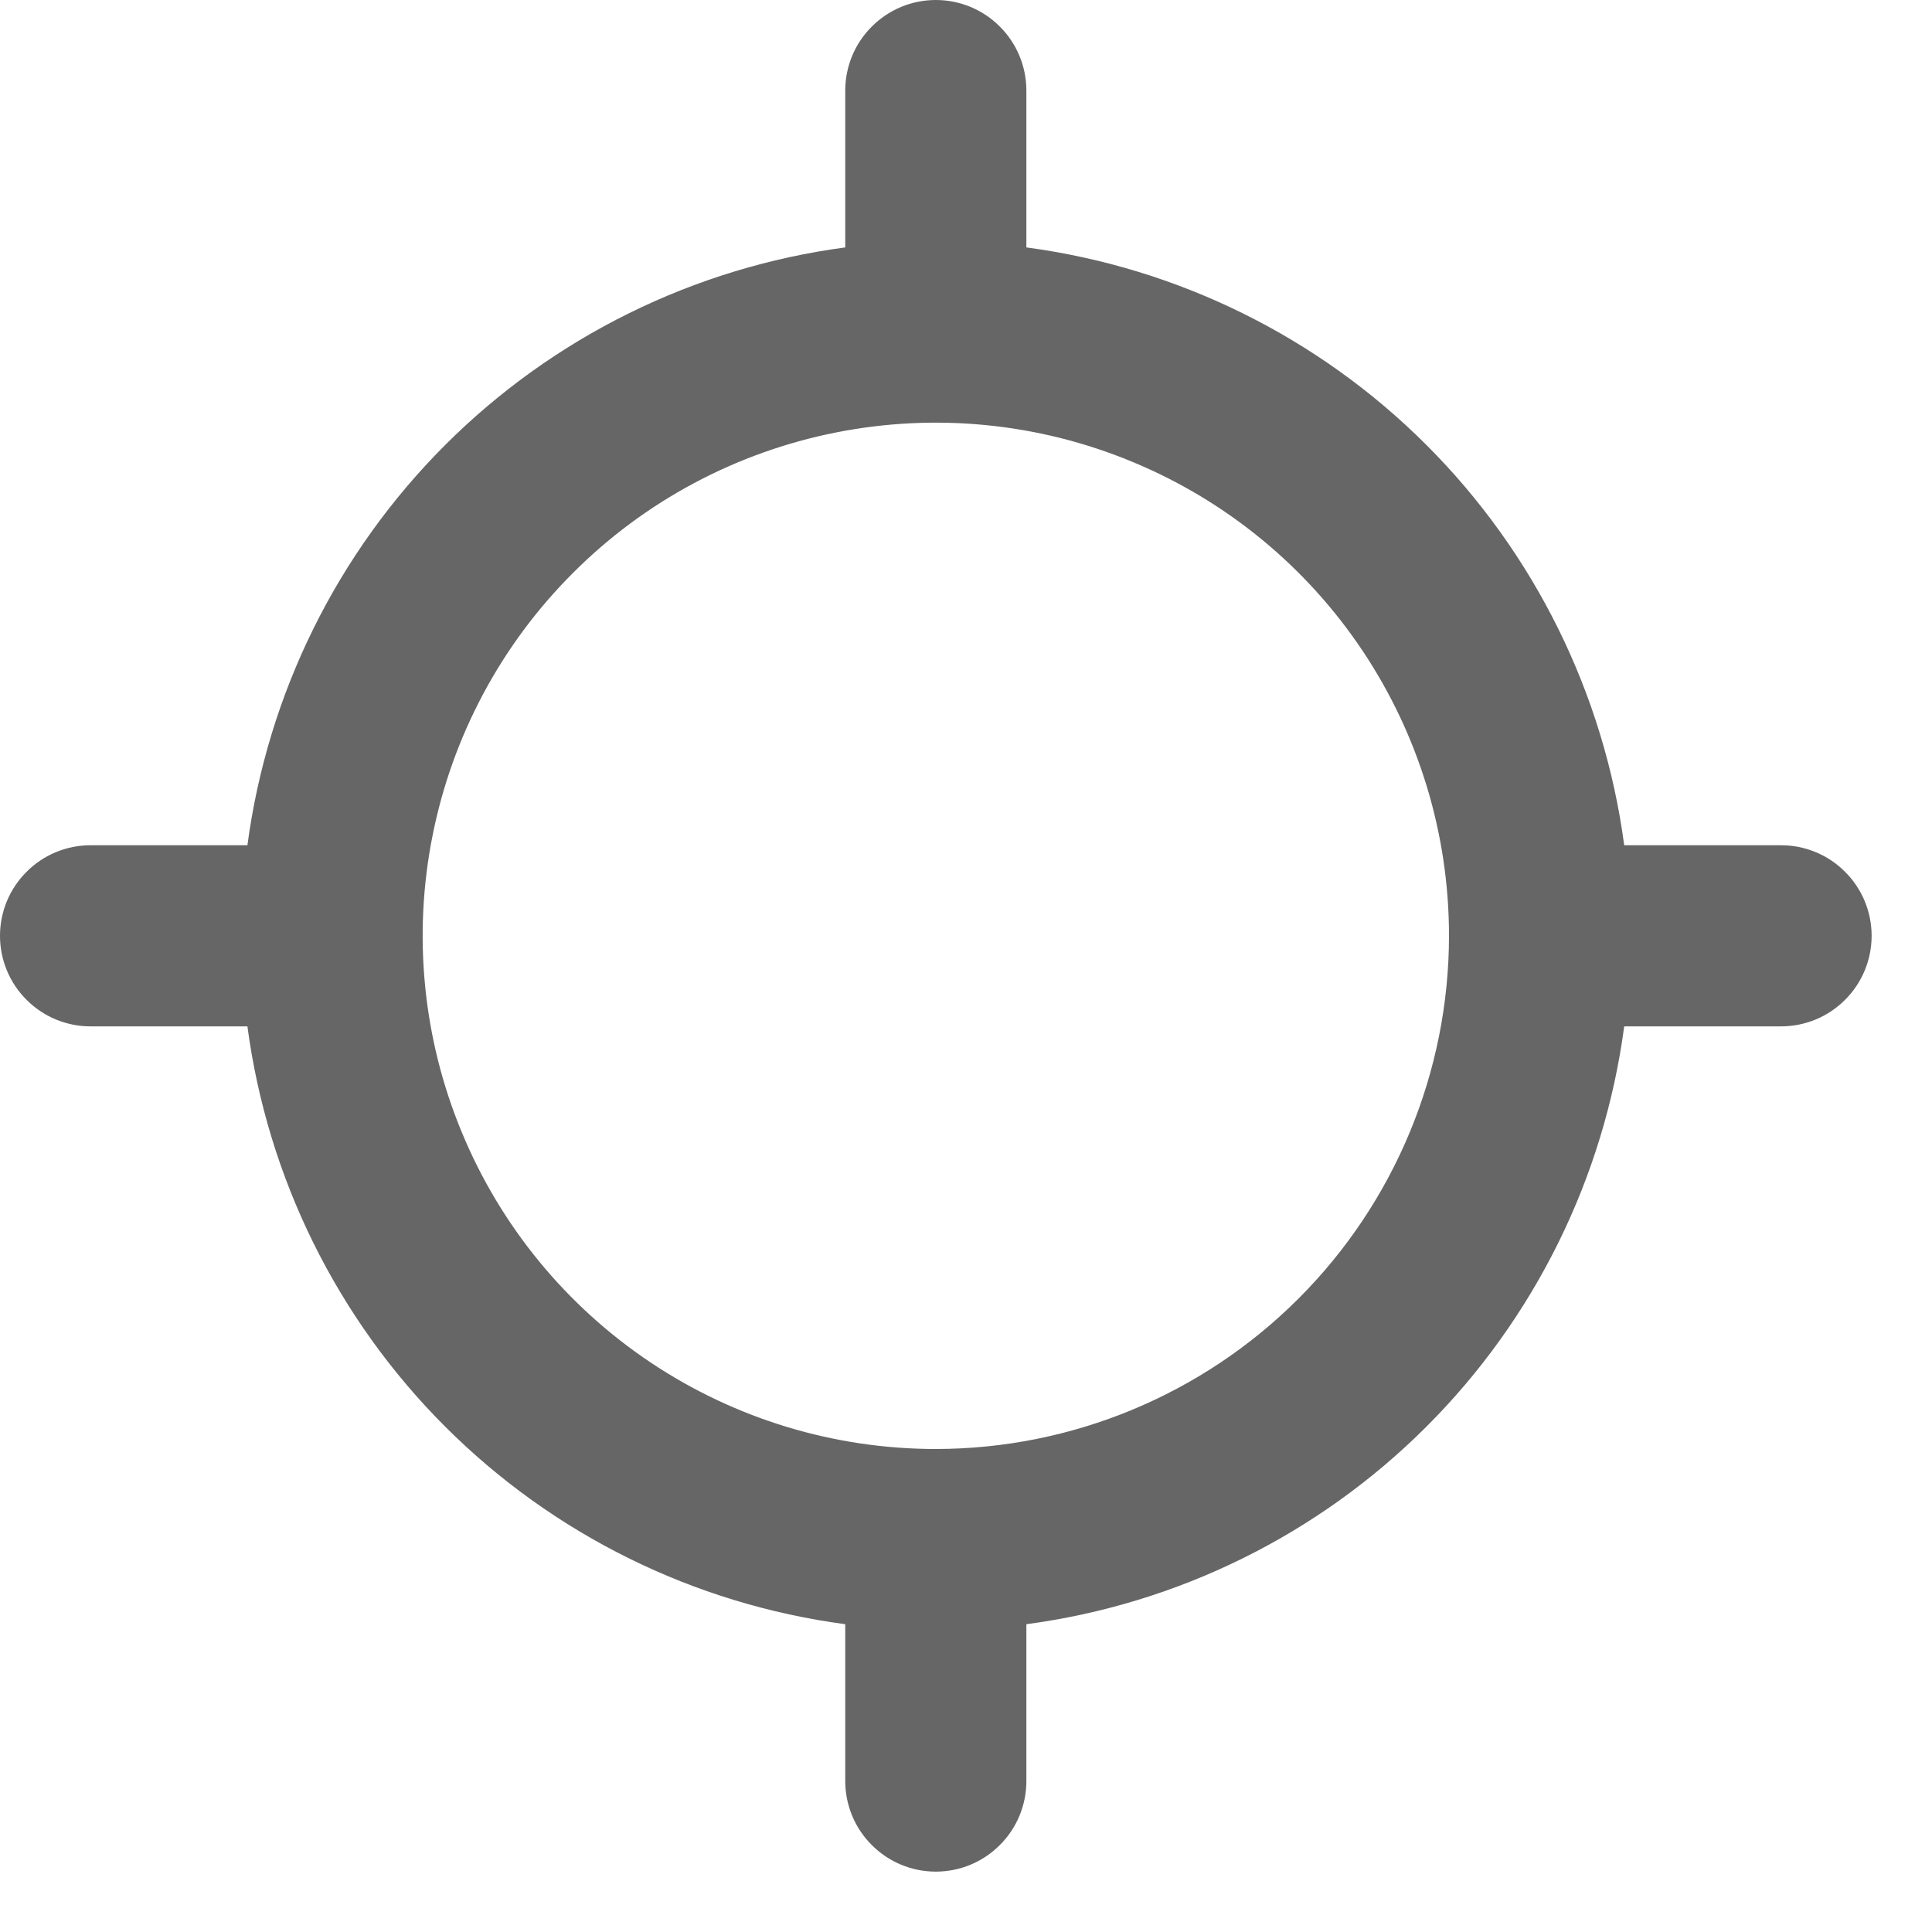 <svg width="16" height="16" viewBox="0 0 16 16" fill="none" xmlns="http://www.w3.org/2000/svg">
<path d="M14.75 7H13.451C13.284 5.746 12.709 4.581 11.814 3.686C10.919 2.791 9.754 2.216 8.5 2.049V0.75C8.5 0.551 8.421 0.36 8.28 0.22C8.14 0.079 7.949 0 7.75 0C7.551 0 7.36 0.079 7.22 0.22C7.079 0.36 7 0.551 7 0.75V2.049C5.746 2.216 4.581 2.791 3.686 3.686C2.791 4.581 2.216 5.746 2.049 7H0.75C0.551 7 0.36 7.079 0.22 7.22C0.079 7.36 0 7.551 0 7.75C0 7.949 0.079 8.14 0.22 8.28C0.36 8.421 0.551 8.5 0.75 8.5H2.049C2.216 9.754 2.791 10.919 3.686 11.814C4.581 12.709 5.746 13.284 7 13.451V14.75C7 14.949 7.079 15.14 7.22 15.28C7.36 15.421 7.551 15.5 7.75 15.5C7.949 15.5 8.14 15.421 8.28 15.28C8.421 15.14 8.5 14.949 8.5 14.75V13.451C9.754 13.284 10.919 12.709 11.814 11.814C12.709 10.919 13.284 9.754 13.451 8.5H14.75C14.949 8.5 15.14 8.421 15.28 8.28C15.421 8.14 15.5 7.949 15.5 7.75C15.5 7.551 15.421 7.36 15.28 7.22C15.14 7.079 14.949 7 14.75 7ZM7.75 12C6.909 12 6.088 11.751 5.389 11.284C4.69 10.817 4.145 10.153 3.824 9.376C3.502 8.6 3.418 7.745 3.582 6.921C3.746 6.096 4.15 5.339 4.745 4.745C5.339 4.15 6.096 3.746 6.921 3.582C7.745 3.418 8.6 3.502 9.376 3.824C10.153 4.145 10.817 4.69 11.284 5.389C11.751 6.088 12 6.909 12 7.75C11.999 8.877 11.551 9.957 10.754 10.754C9.957 11.551 8.877 11.999 7.75 12Z" fill="#666667"/>
</svg>
